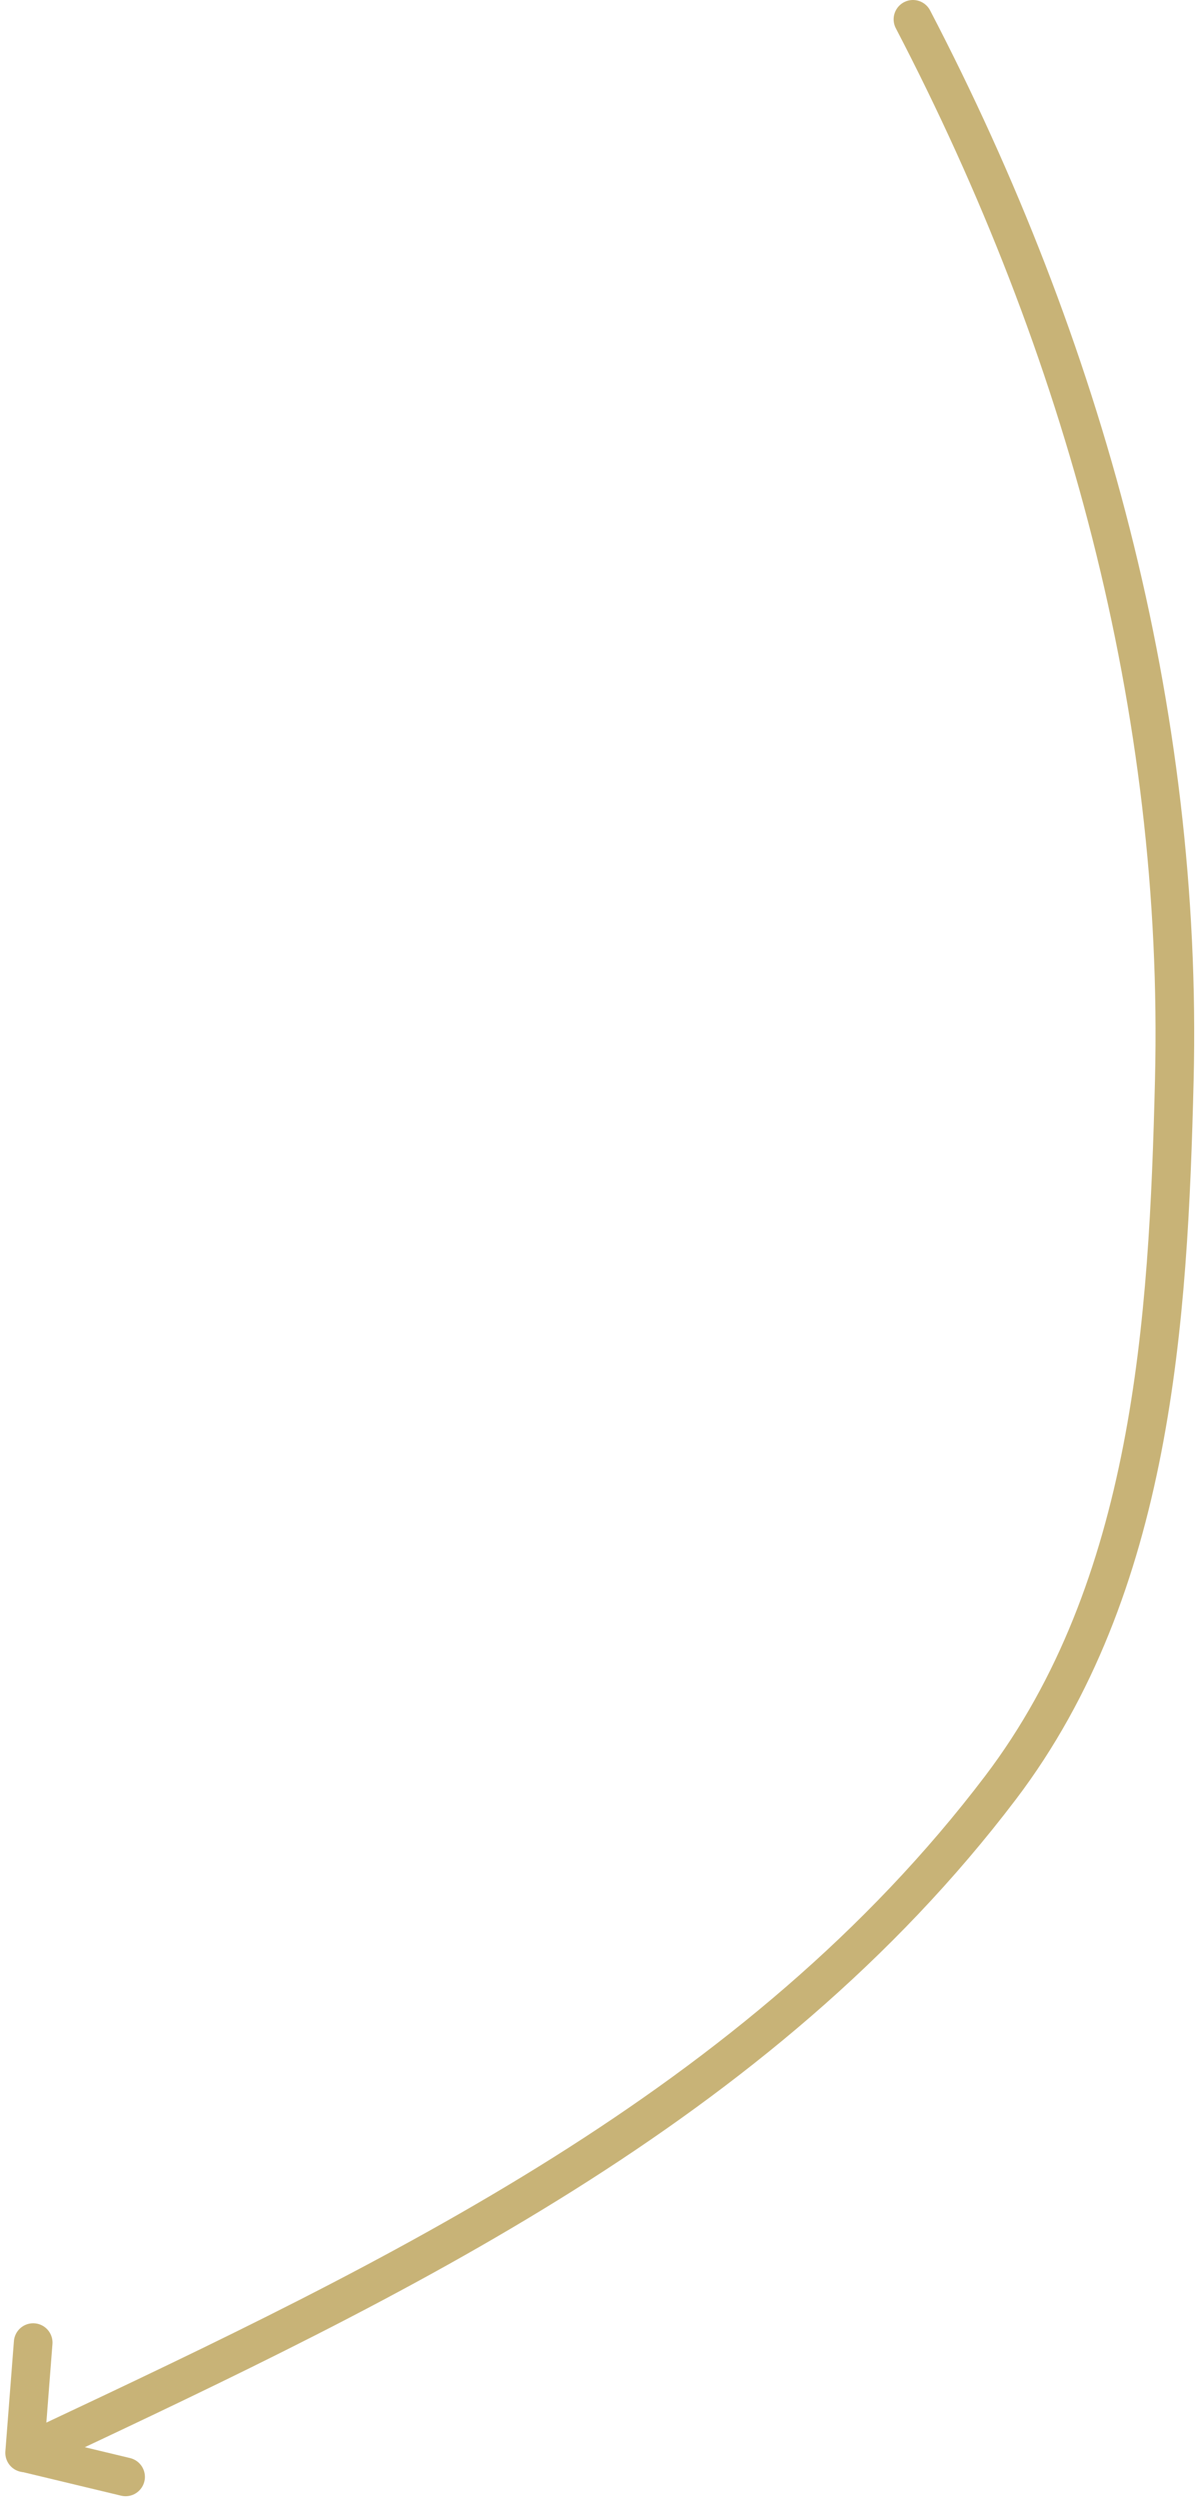 <?xml version="1.0" encoding="UTF-8"?>
<svg width="186px" height="388px" viewBox="0 0 186 388" version="1.1" xmlns="http://www.w3.org/2000/svg" xmlns:xlink="http://www.w3.org/1999/xlink">
    <!-- Generator: Sketch 52.4 (67378) - http://www.bohemiancoding.com/sketch -->
    <title>Group 23</title>
    <desc>Created with Sketch.</desc>
    <g id="All-Pages" stroke="none" stroke-width="1" fill="none" fill-rule="evenodd" stroke-linecap="round">
        <g id="Homepage" transform="translate(-627, -599)" stroke="#C8B377" stroke-width="6">
            <g id="Group-23" transform="translate(630, 602)">
                <path d="M138.744,0 C165.25,50.841 180.725,107.068 179.32,164.666 C178.41,201.997 175.963,243.318 152.344,274.438 C114.775,323.936 58.501,350.741 4,376.396" id="Path-10"></path>
                <path d="M0.825,377.679 C1.268,371.975 1.71,366.271 2.152,360.567" id="Path-11"></path>
                <path d="M1.386,377.781 C6.424,378.99 11.461,380.199 16.499,381.407" id="Path-12"></path>
            </g>
        </g>
    </g>
</svg>